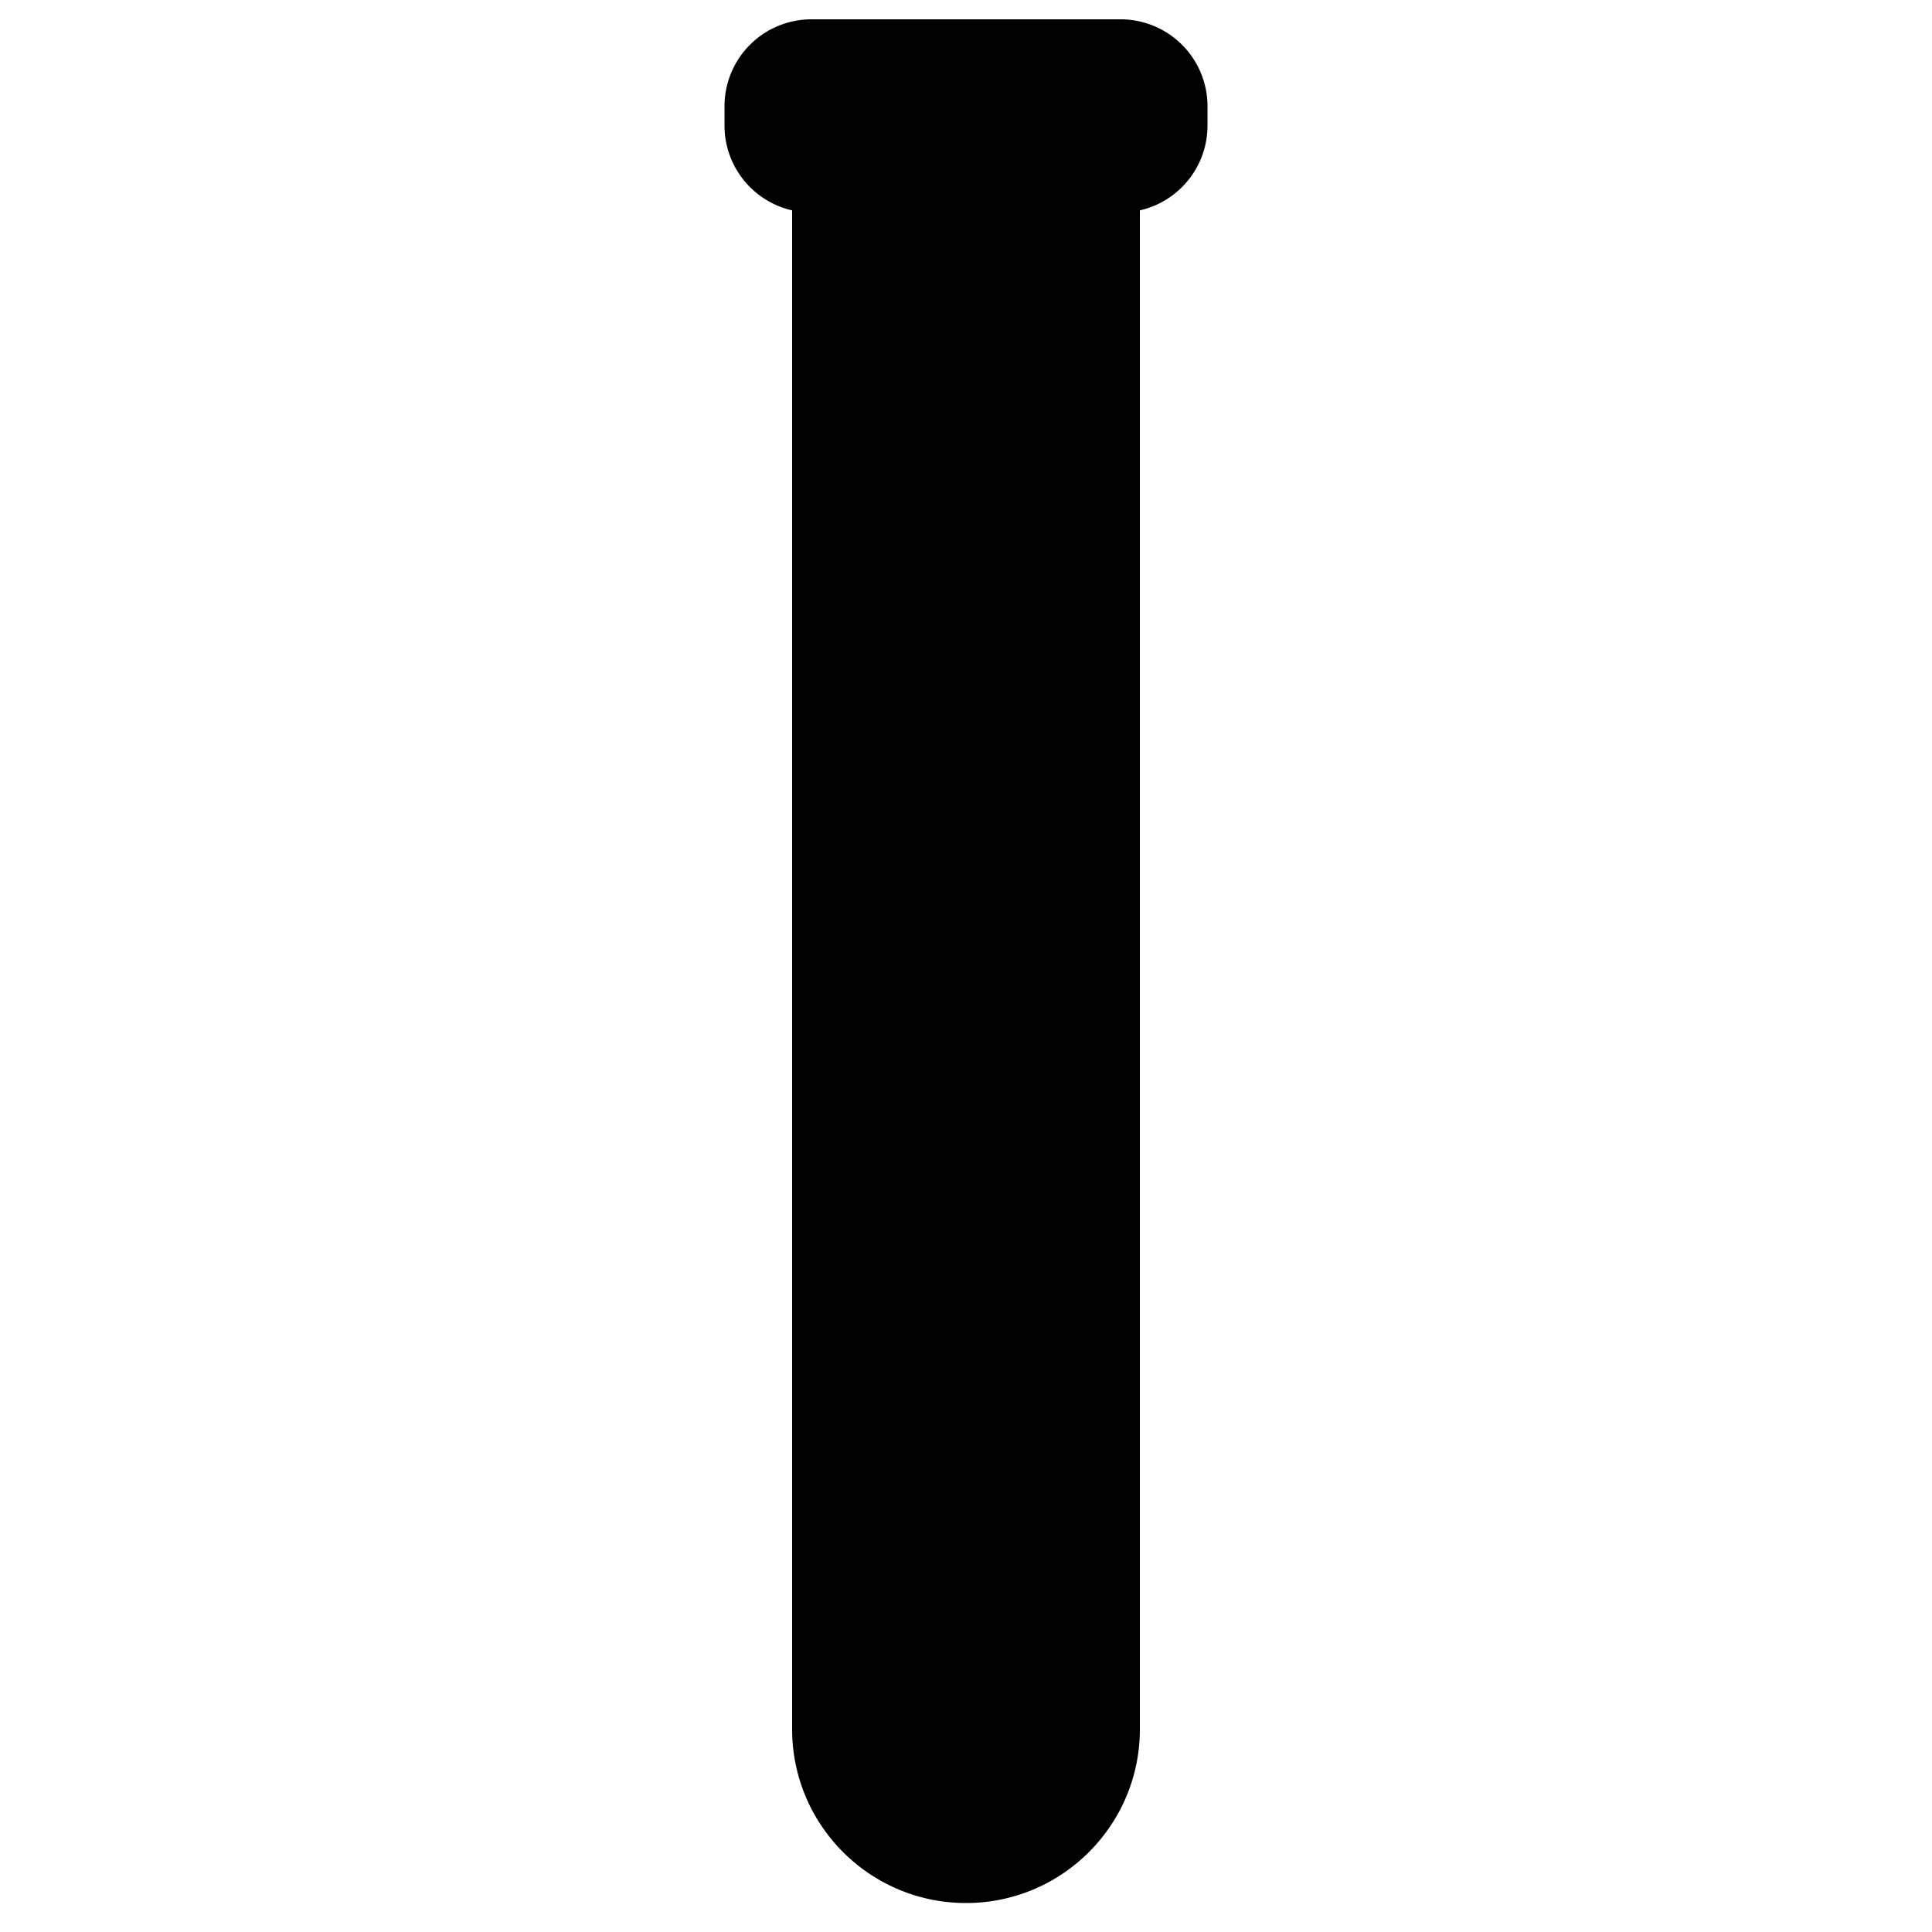 <svg xmlns="http://www.w3.org/2000/svg" width="200" height="200" viewBox="0 0 200 200"><path fill="#000" fill-rule="evenodd" d="M116 2a9 9 0 019 9v2a9.003 9.003 0 01-7 8.777V179c0 9.941-8.059 18-18 18s-18-8.059-18-18V21.777A9.003 9.003 0 0175 13v-2a9 9 0 019-9h32z"/></svg>